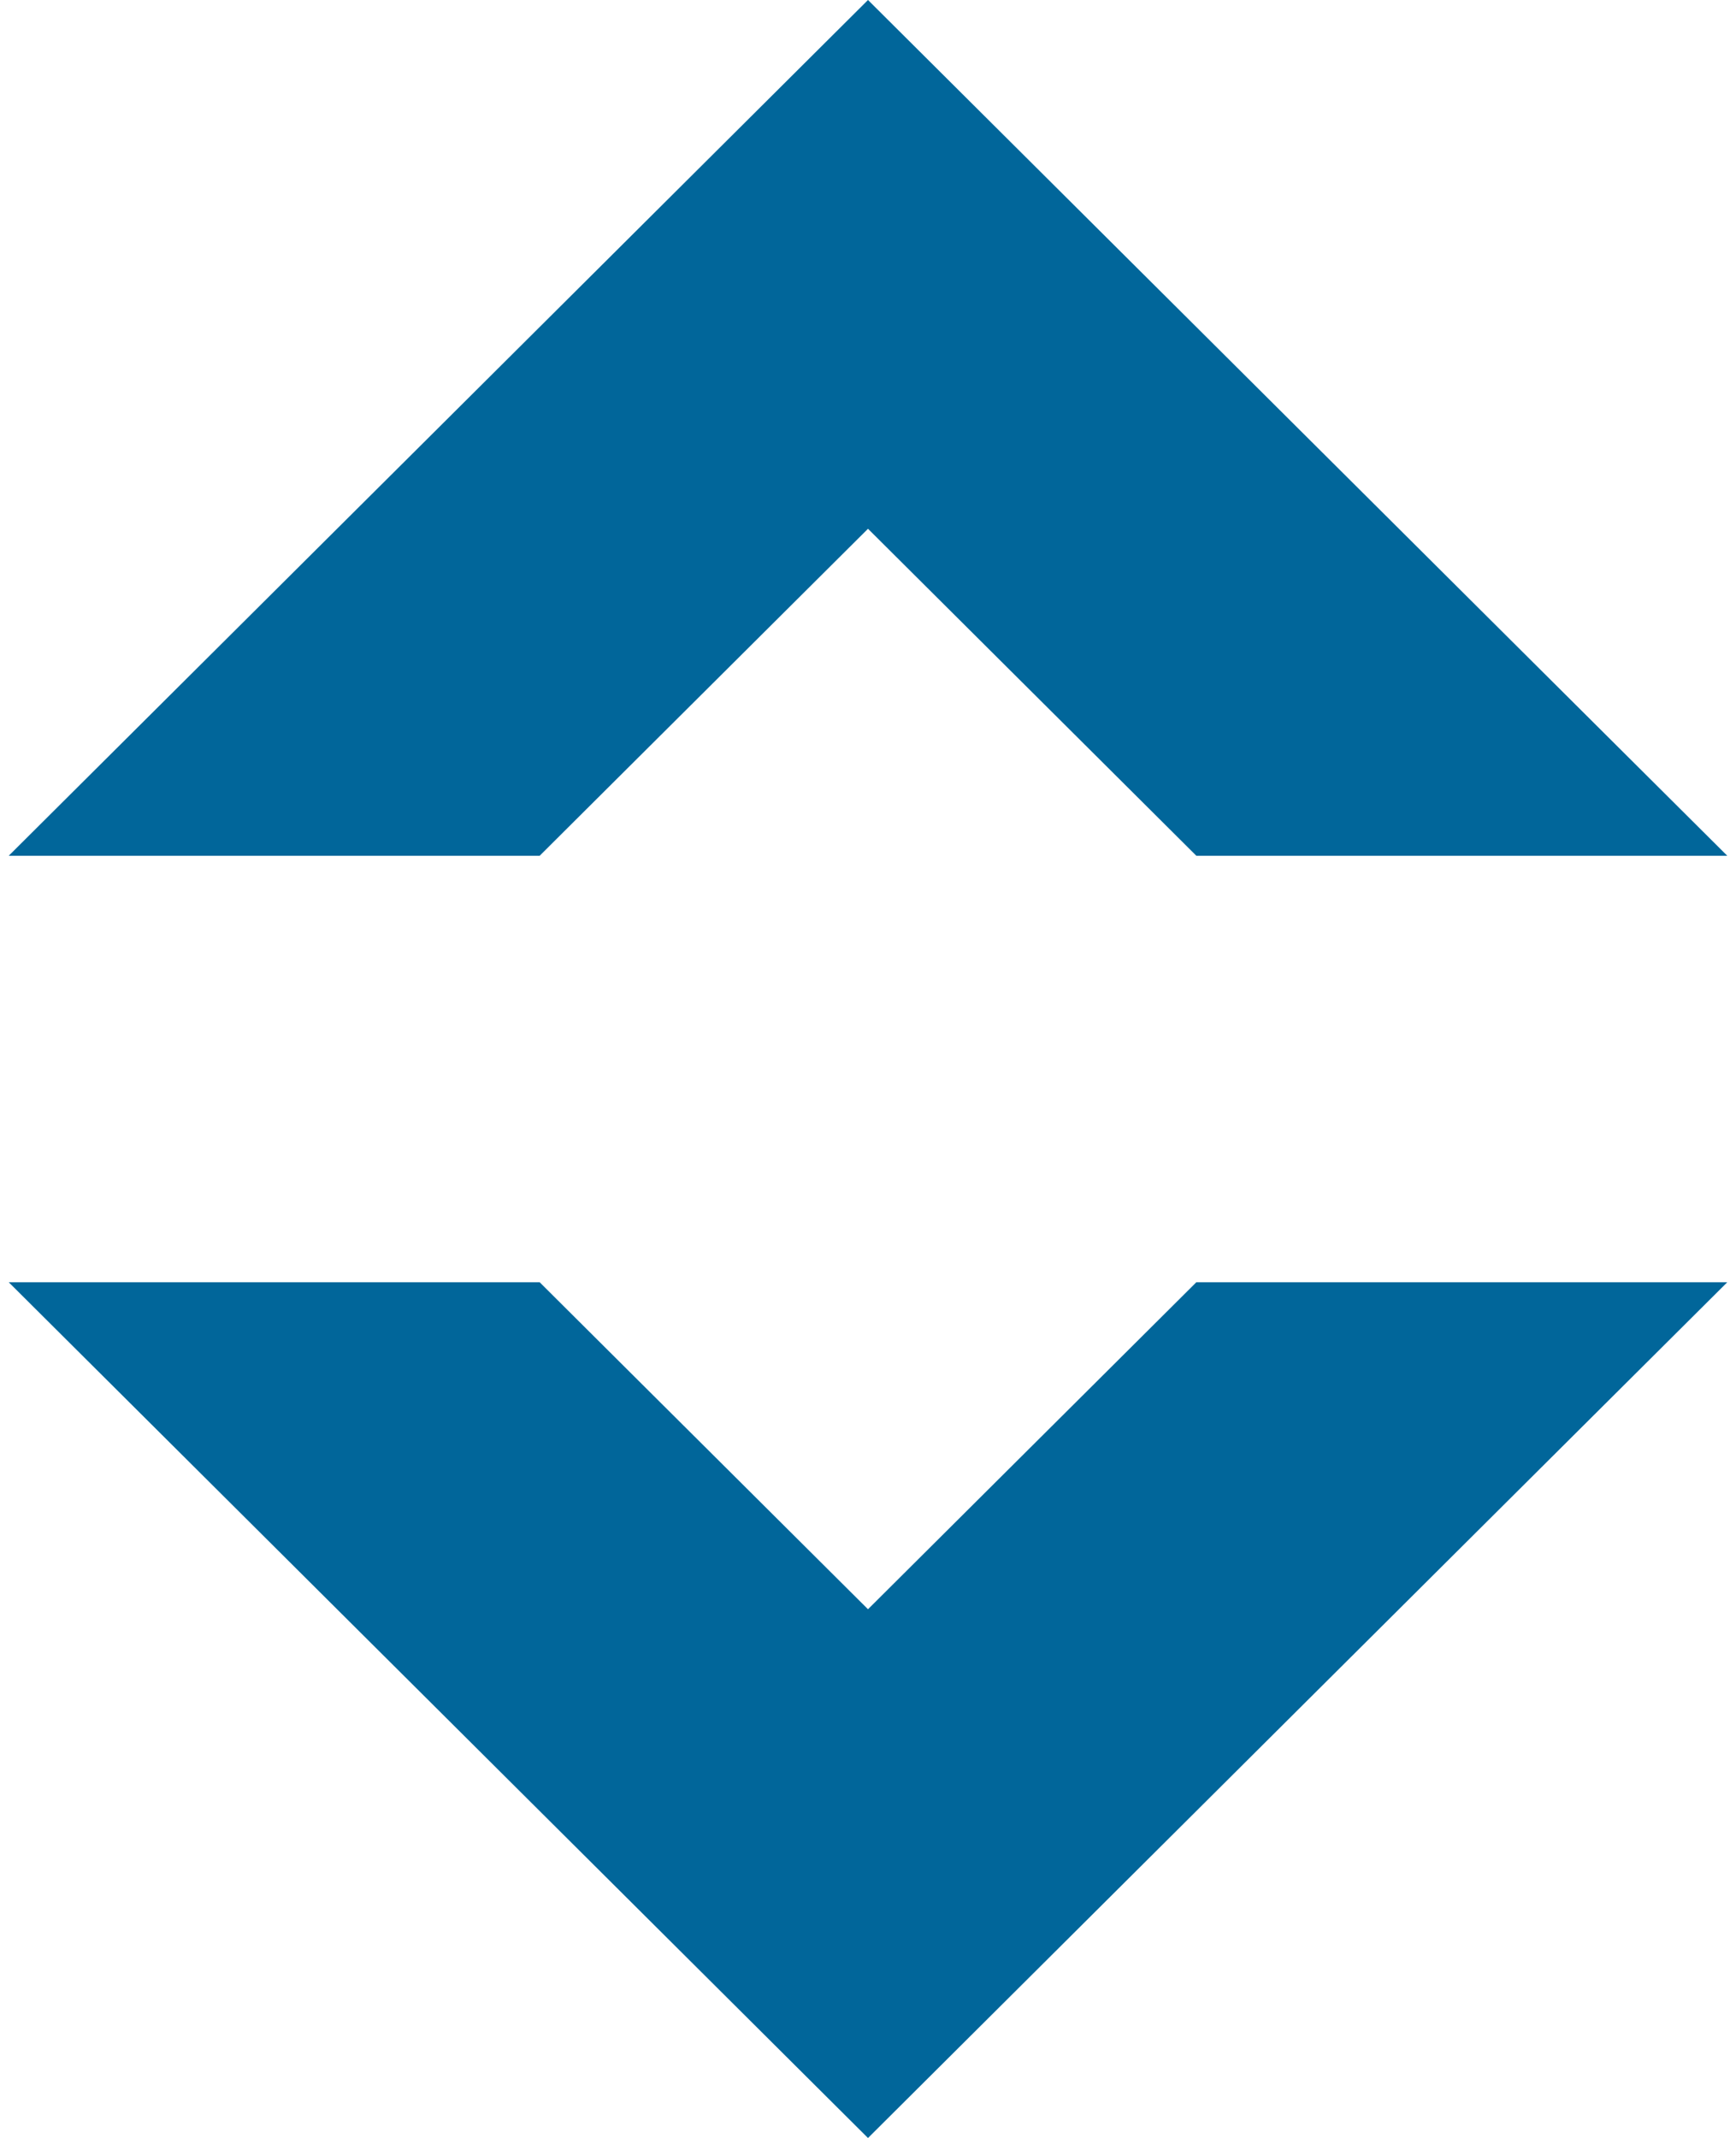 <?xml version="1.0" encoding="iso-8859-1"?>
<!-- Generator: Adobe Illustrator 17.0.0, SVG Export Plug-In . SVG Version: 6.00 Build 0)  -->
<!DOCTYPE svg PUBLIC "-//W3C//DTD SVG 1.1//EN" "http://www.w3.org/Graphics/SVG/1.1/DTD/svg11.dtd">
<svg version="1.1" id="iconmonstr" xmlns="http://www.w3.org/2000/svg" xmlns:xlink="http://www.w3.org/1999/xlink" x="0px" y="0px"
	 width="24px" height="29.549px" viewBox="0 0 24 29.549" style="enable-background:new 0 0 24 29.549;" xml:space="preserve">
<polygon style="fill:#01669A;" points="23.879,17.722 16.539,17.722 12,22.241 7.461,17.722 0.121,17.722 12,29.549 "/>
<polygon style="fill:#01669A;" points="23.879,11.827 16.539,11.827 12,7.308 7.461,11.827 0.121,11.827 12,0 "/>
</svg>
